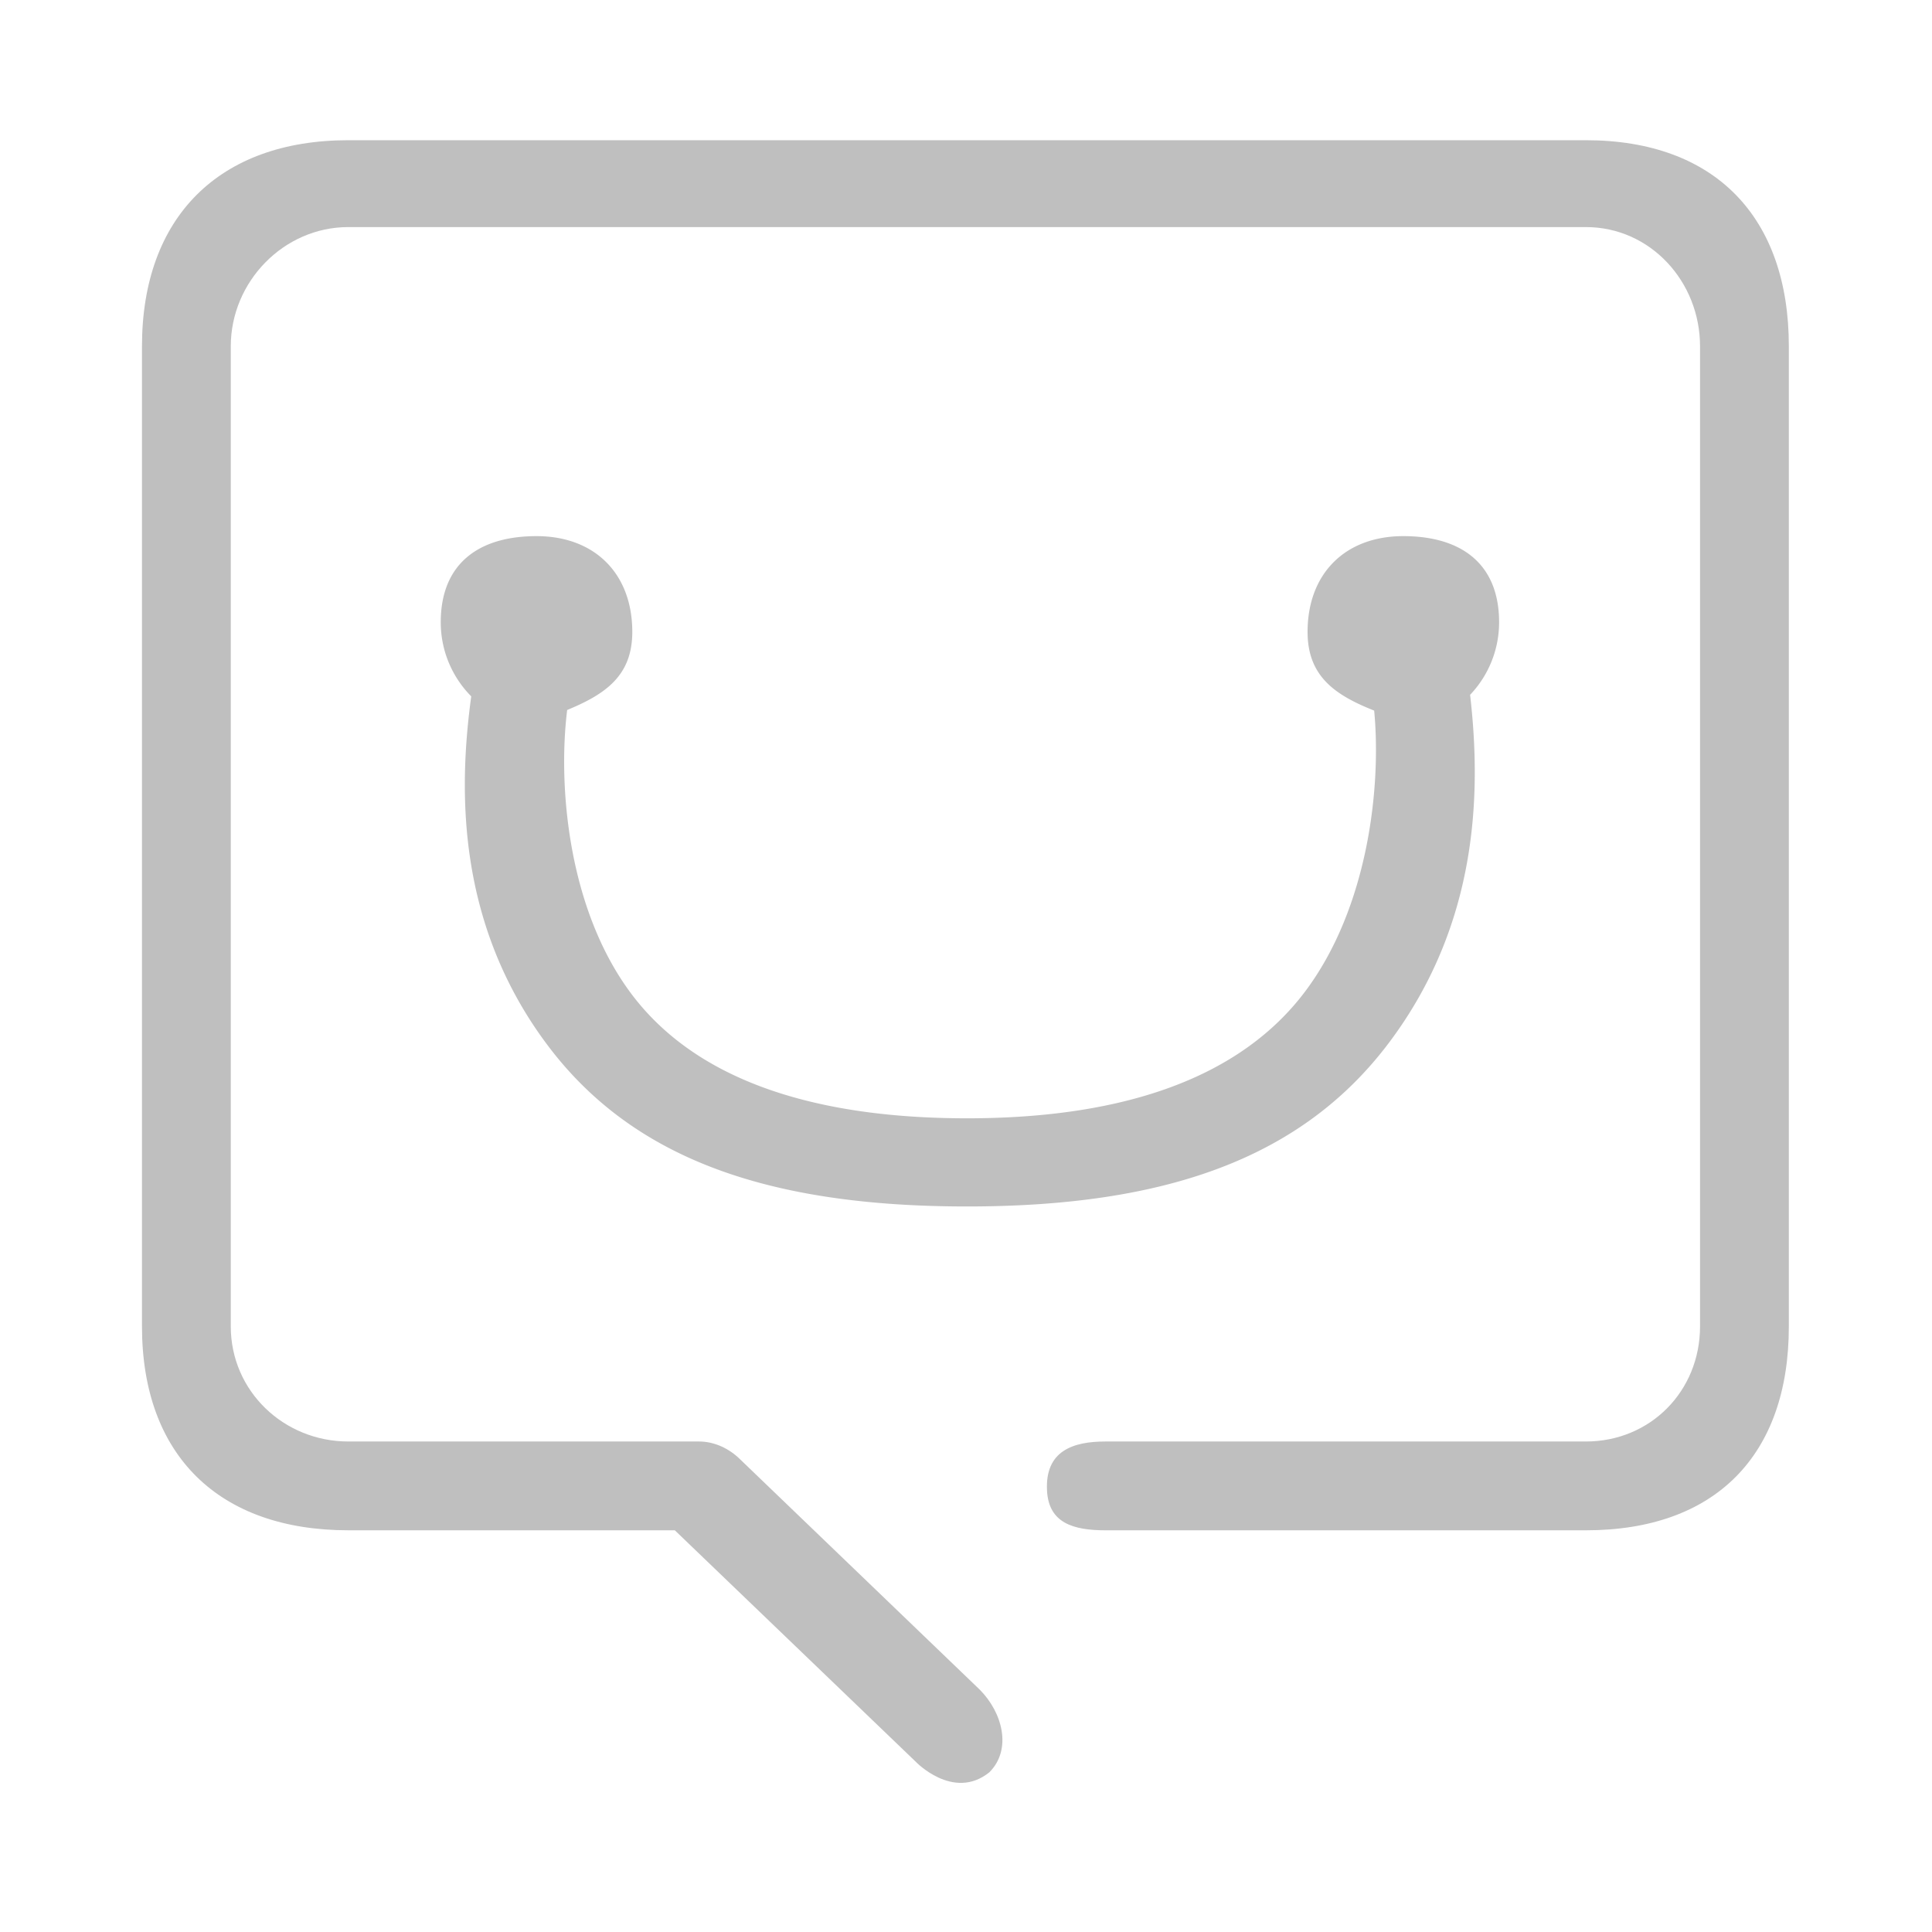 <?xml version="1.0" standalone="no"?><!DOCTYPE svg PUBLIC "-//W3C//DTD SVG 1.1//EN" "http://www.w3.org/Graphics/SVG/1.1/DTD/svg11.dtd"><svg t="1491907185210" class="icon" style="" viewBox="0 0 1024 1024" version="1.1" xmlns="http://www.w3.org/2000/svg" p-id="6667" xmlns:xlink="http://www.w3.org/1999/xlink" width="20" height="20"><defs><style type="text/css"></style></defs><path d="M840.54 74.317H184.612c-68.47 0-109.358 40.76-109.358 109.23V703.027c0 68.465 40.888 108.058 109.358 108.058h173.051l127.944 122.906c-0.773-0.768 19.564 20.874 38.784 5.35 12.109-12.134 6.963-31.744-5.171-43.853l-126.797-121.876c-5.821-5.811-13.706-9.59-21.924-9.59H184.612c-34.232 0-62.295-26.762-62.295-60.995V183.547c0-34.237 28.063-63.191 62.295-63.191h655.928c34.232 0 60.518 28.954 60.518 63.191V703.027c0 34.237-26.291 60.995-60.518 60.995h-254.551c-17.147 0-32.174 4.828-31.043 26.092 0.916 17.126 13.896 20.977 31.043 20.977h254.551c68.47 0 107.581-39.593 107.581-108.058V183.547c0-68.47-39.112-109.23-107.581-109.23z" p-id="6668" fill="#bfbfbf"></path><path d="M289.091 552.458c45.03 61.123 116.823 86.994 223.483 86.994 106.066 0 177.981-25.907 223.841-87.096 47.498-63.375 48.65-132.925 42.767-184.09a55.675 55.675 0 0 0 15.37-38.467c0-30.858-19.896-45.64-50.755-45.64s-50.755 19.896-50.755 50.76c0 23.588 14.618 33.51 35.297 41.708 3.881 40.653-3.292 104.643-36.654 148.961-33.531 44.544-93.788 67.133-179.103 67.133-85.688 0-145.731-22.42-178.447-66.632-33.229-44.892-38.461-109.952-33.526-149.775 20.26-8.387 34.519-18.104 34.519-41.4 0-30.858-19.896-50.755-50.76-50.755s-50.76 14.776-50.76 45.635c0 15.324 6.175 29.199 16.159 39.296-6.851 50.263-7.491 119.828 39.322 183.368z" p-id="6669" fill="#bfbfbf"></path></svg>